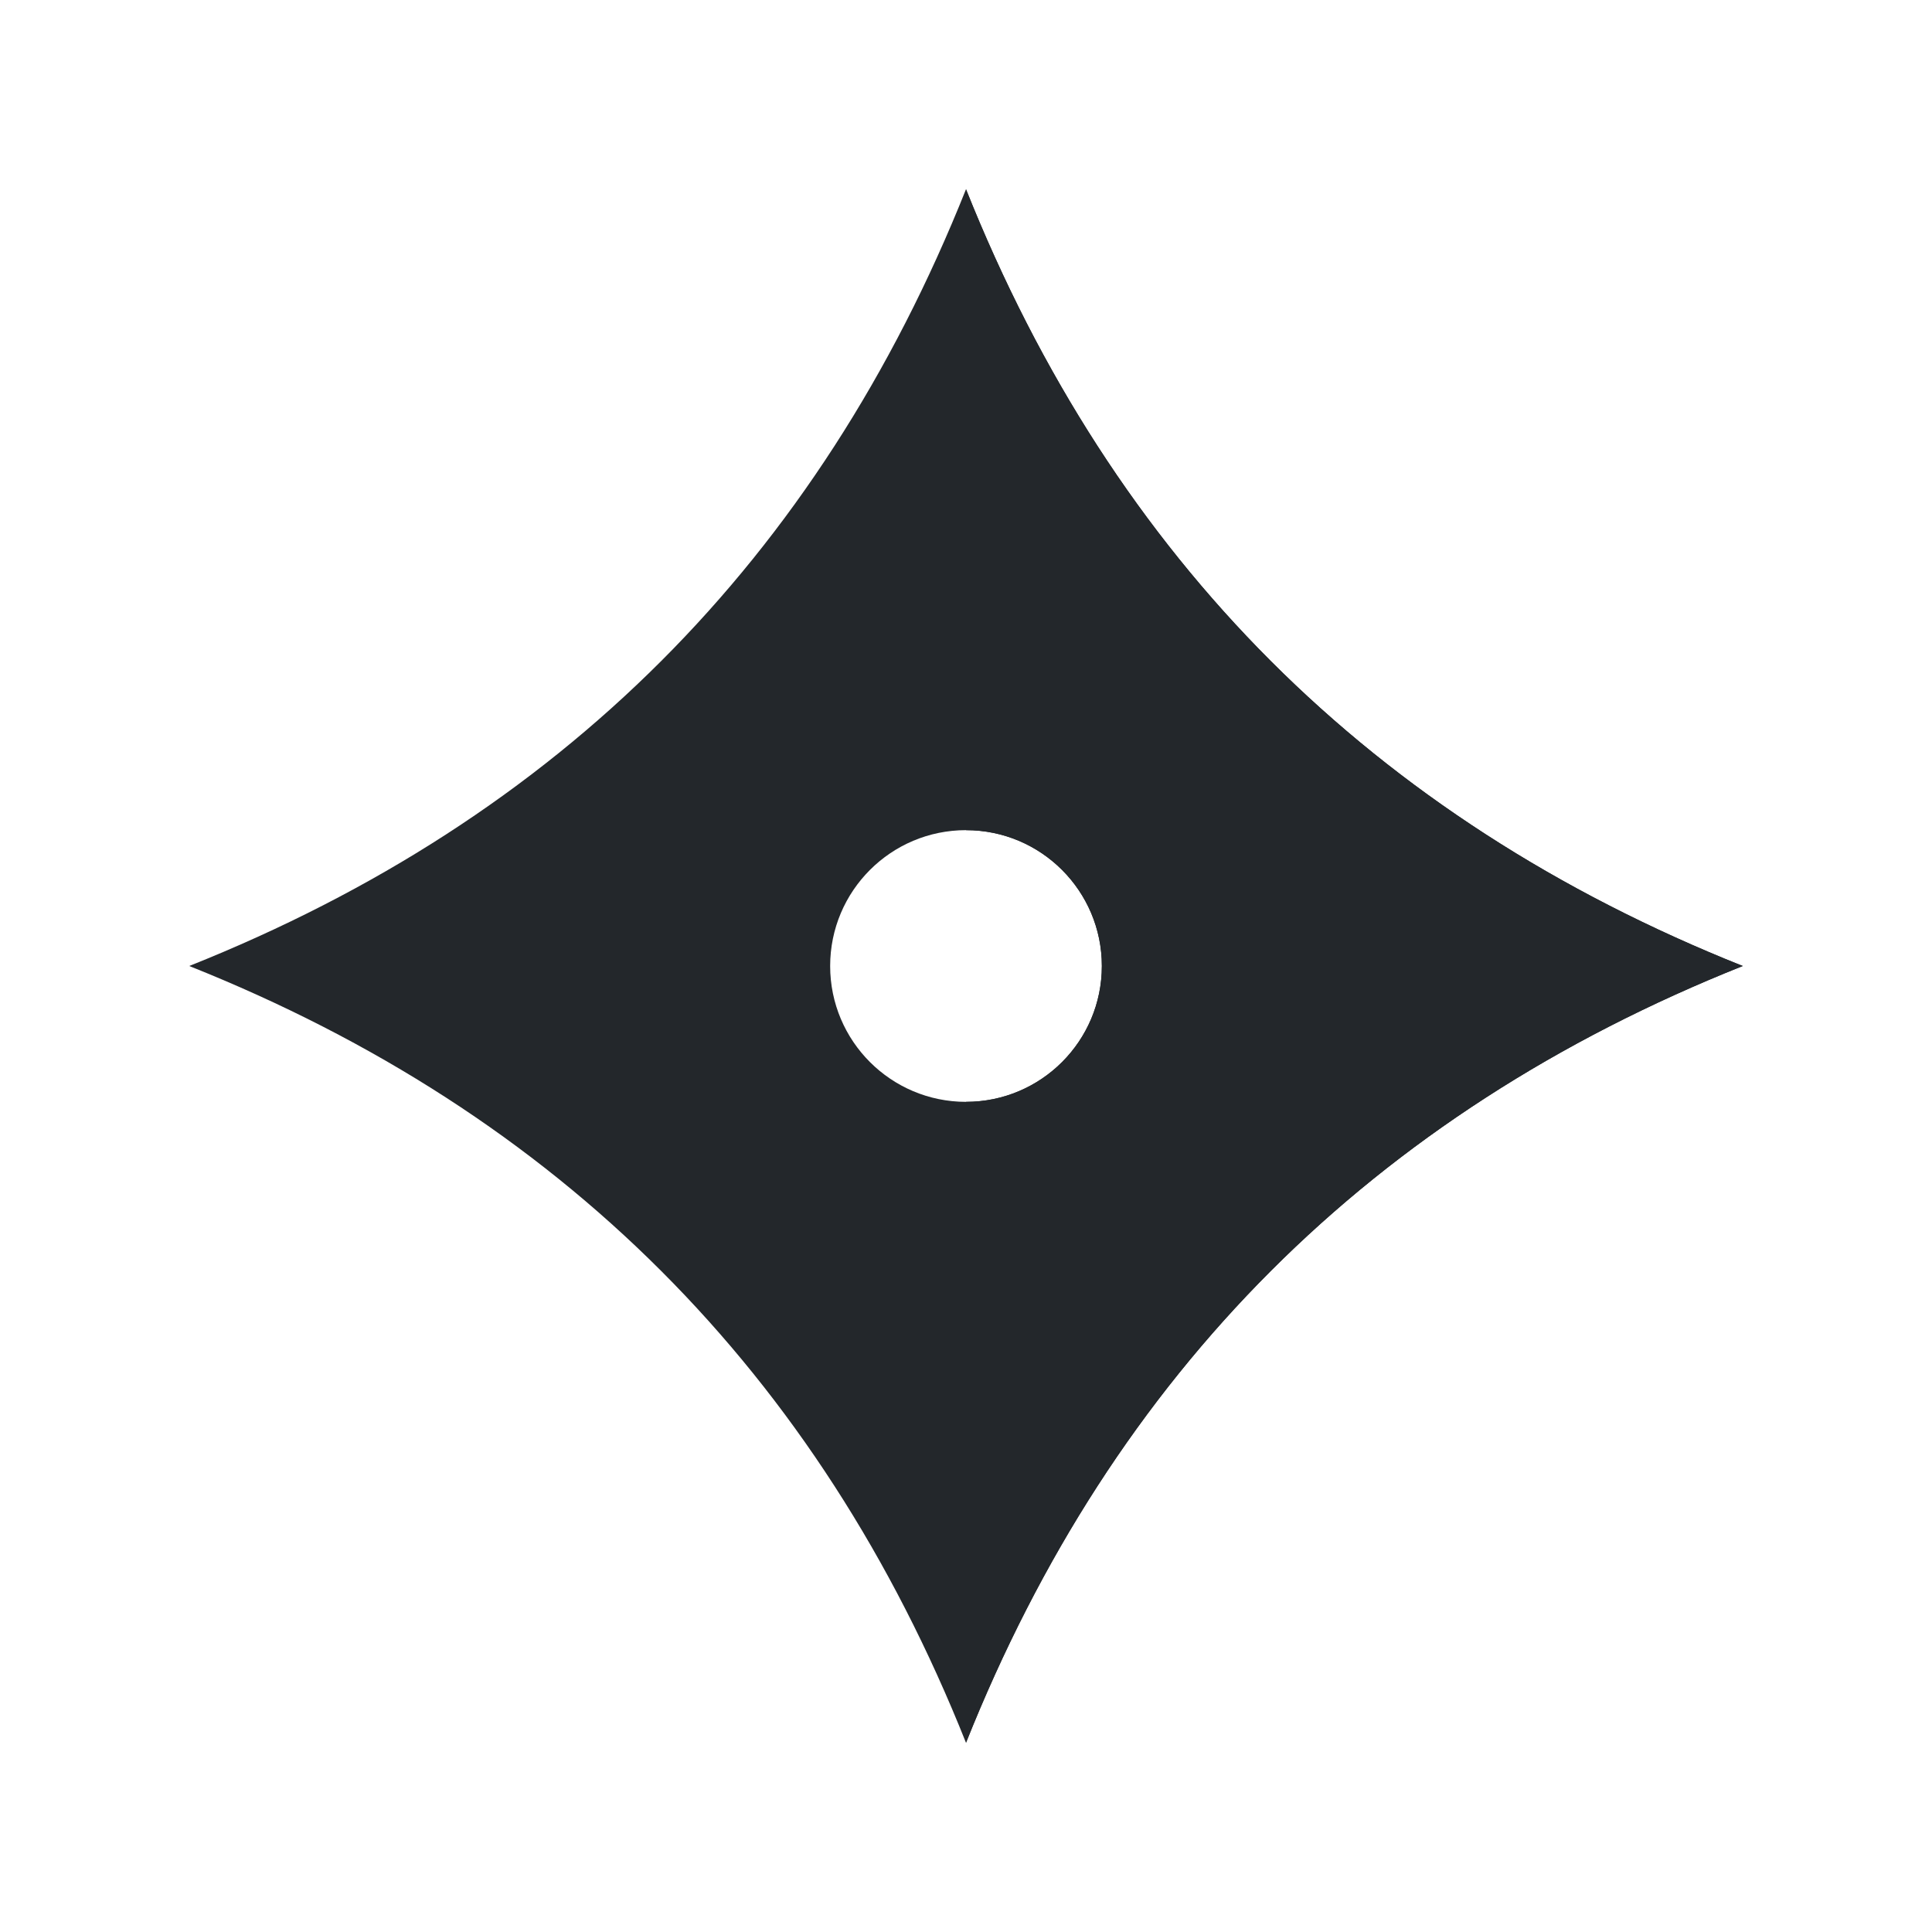 <svg viewBox="0 0 512 512" xmlns="http://www.w3.org/2000/svg">
  <path
    d="m256 50.145c-39.113 98.125-107.73 166.742-205.855 205.855 98.125 39.113 166.742 107.73 205.855 205.855 39.113-98.125 107.73-166.742 205.855-205.855-98.125-39.113-166.742-107.73-205.855-205.855zm0 241.855c-19.883 0-36-16.117-36-36s16.117-36 36-36 36 16.117 36 36-16.117 36-36 36zm0 0"
    fill="#23272b" />
  <path
    d="m256 220c19.883 0 36 16.117 36 36s-16.117 36-36 36v169.855c39.113-98.125 107.73-166.742 205.855-205.855-98.125-39.113-166.742-107.73-205.855-205.855zm0 0"
    fill="#23272b" /></svg>